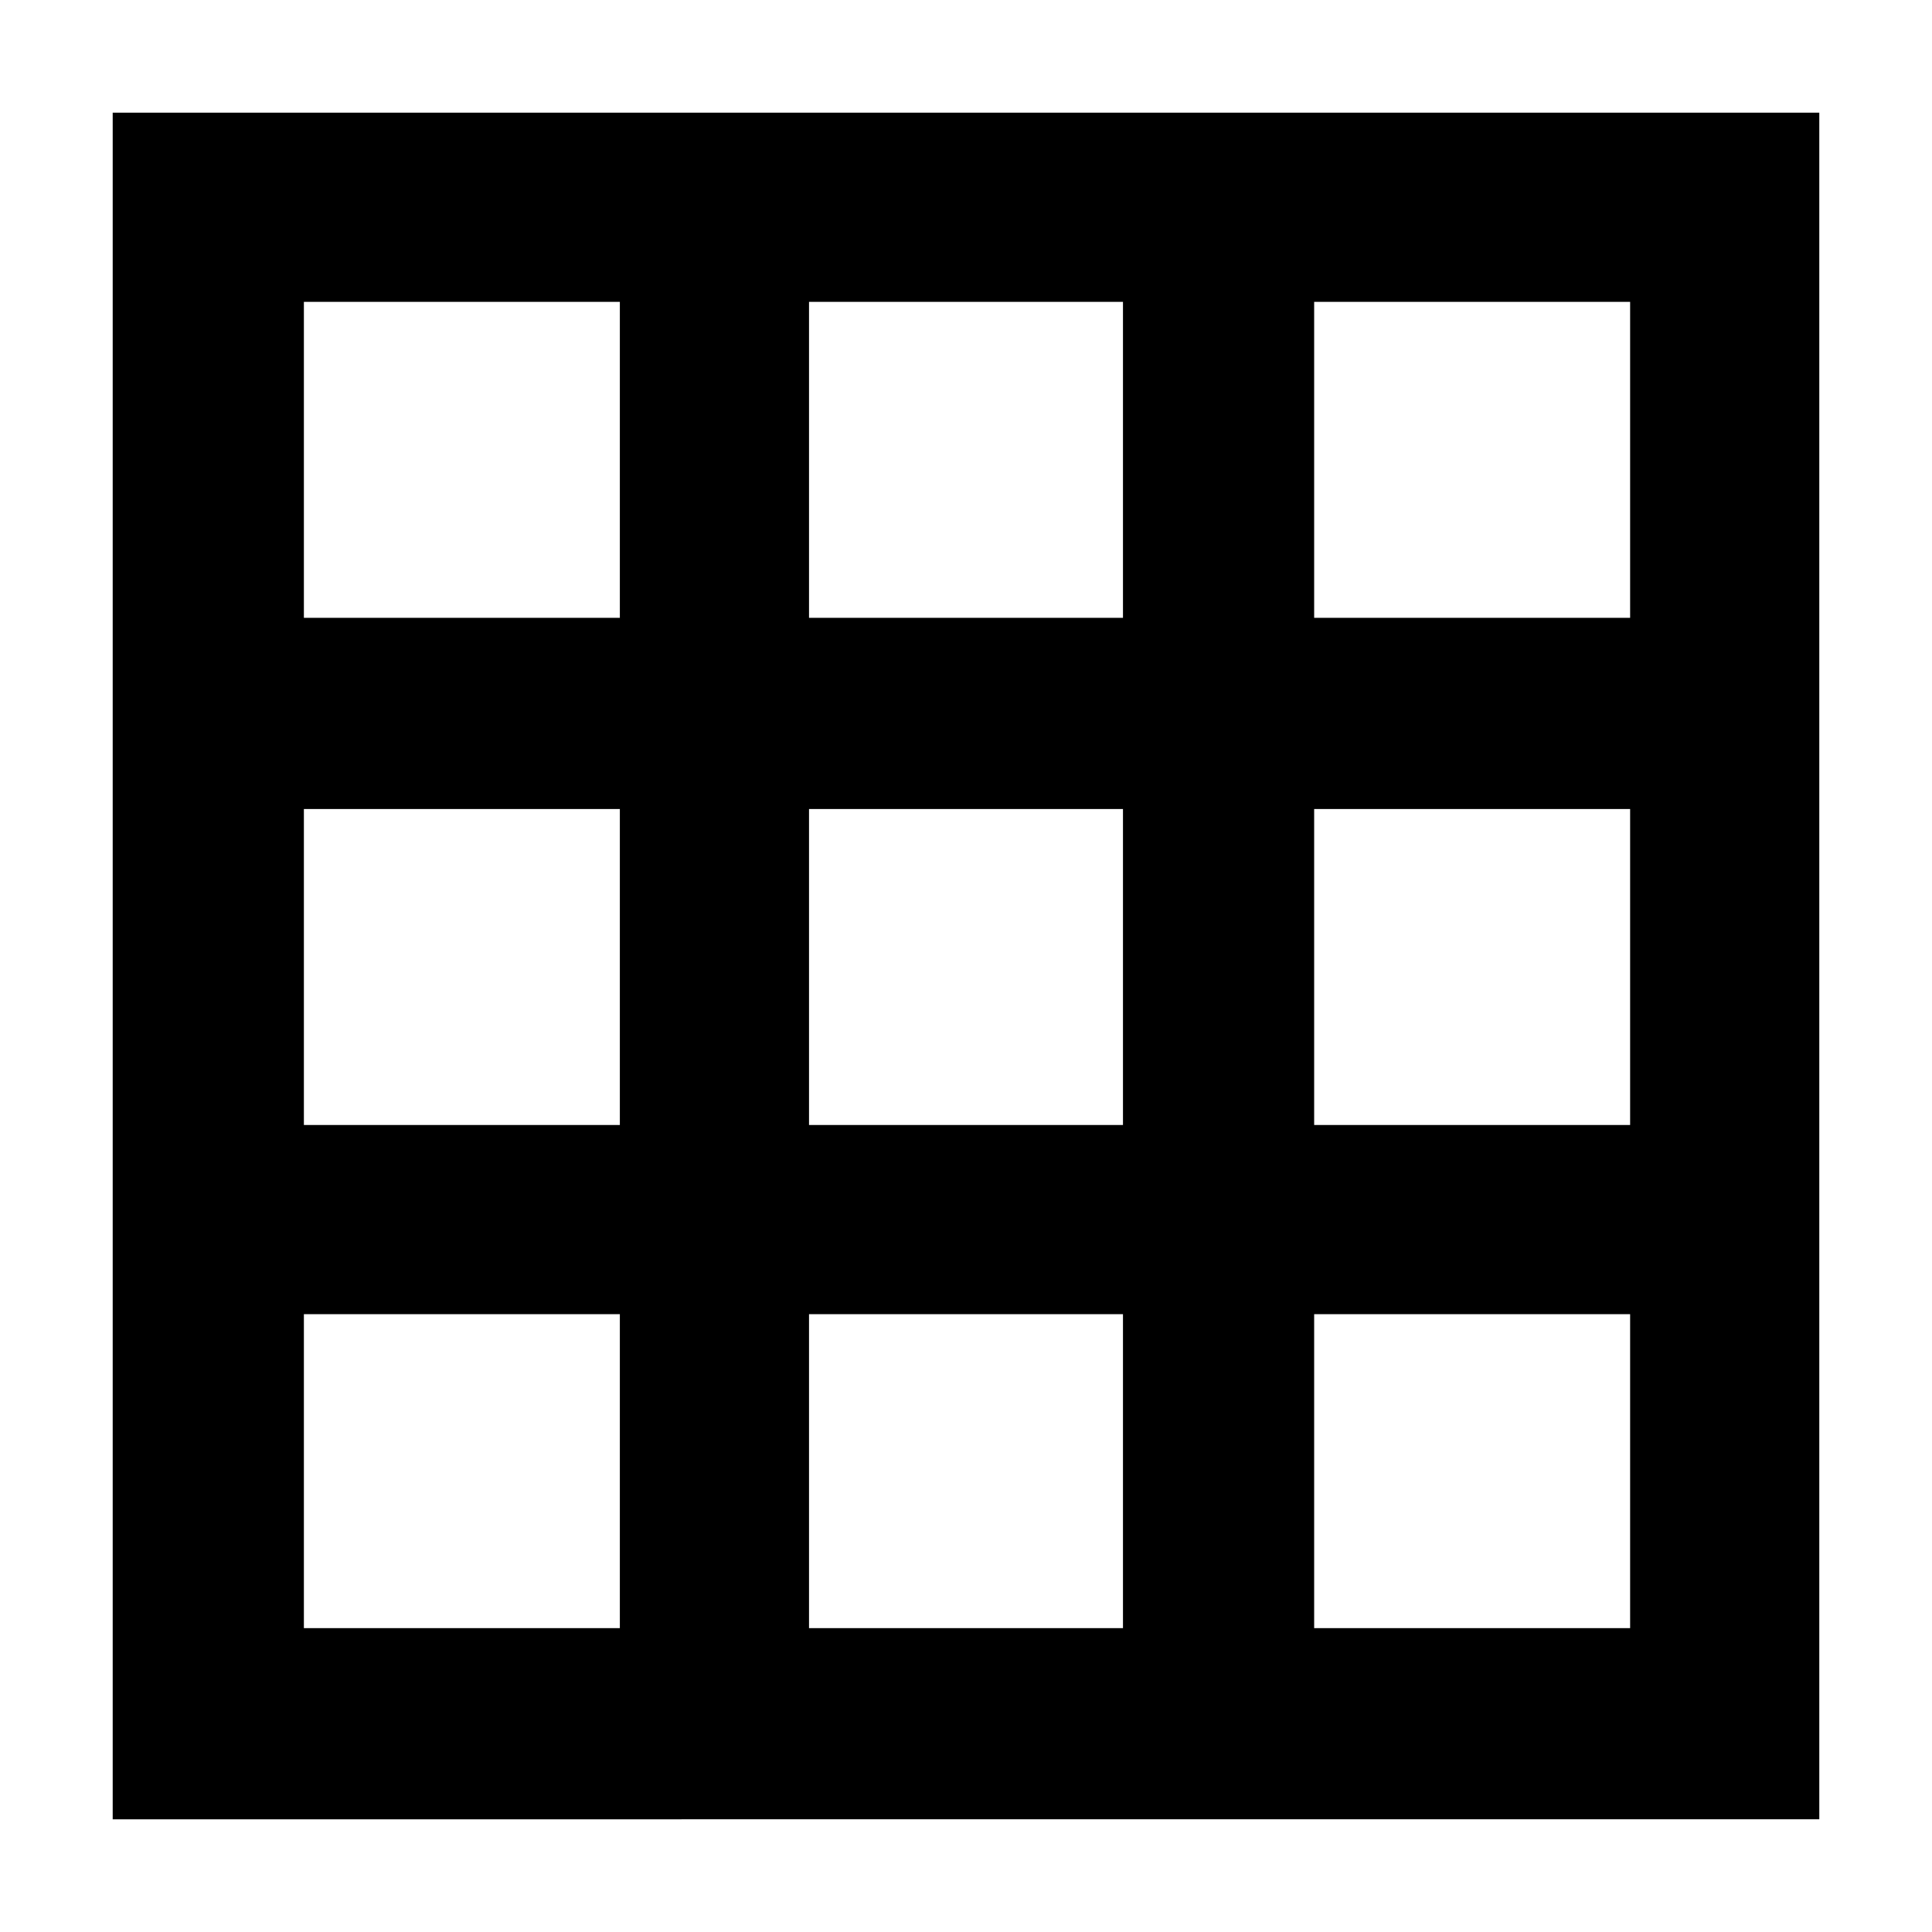 <svg xmlns="http://www.w3.org/2000/svg" width="48" height="48"><path d="M2.8 45.2V2.8h42.4v42.4zm4.75-4.75h7.85v-7.8H7.55zm0-12.5h7.85V20.1H7.55zm0-12.6h7.85V7.5H7.55zm12.55 25.1h7.8v-7.8h-7.8zm0-12.5h7.8V20.1h-7.8zm0-12.6h7.8V7.5h-7.8zm12.55 25.1h7.85v-7.8h-7.85zm0-12.5h7.85V20.1h-7.85zm0-12.6h7.85V7.5h-7.85z"/></svg>